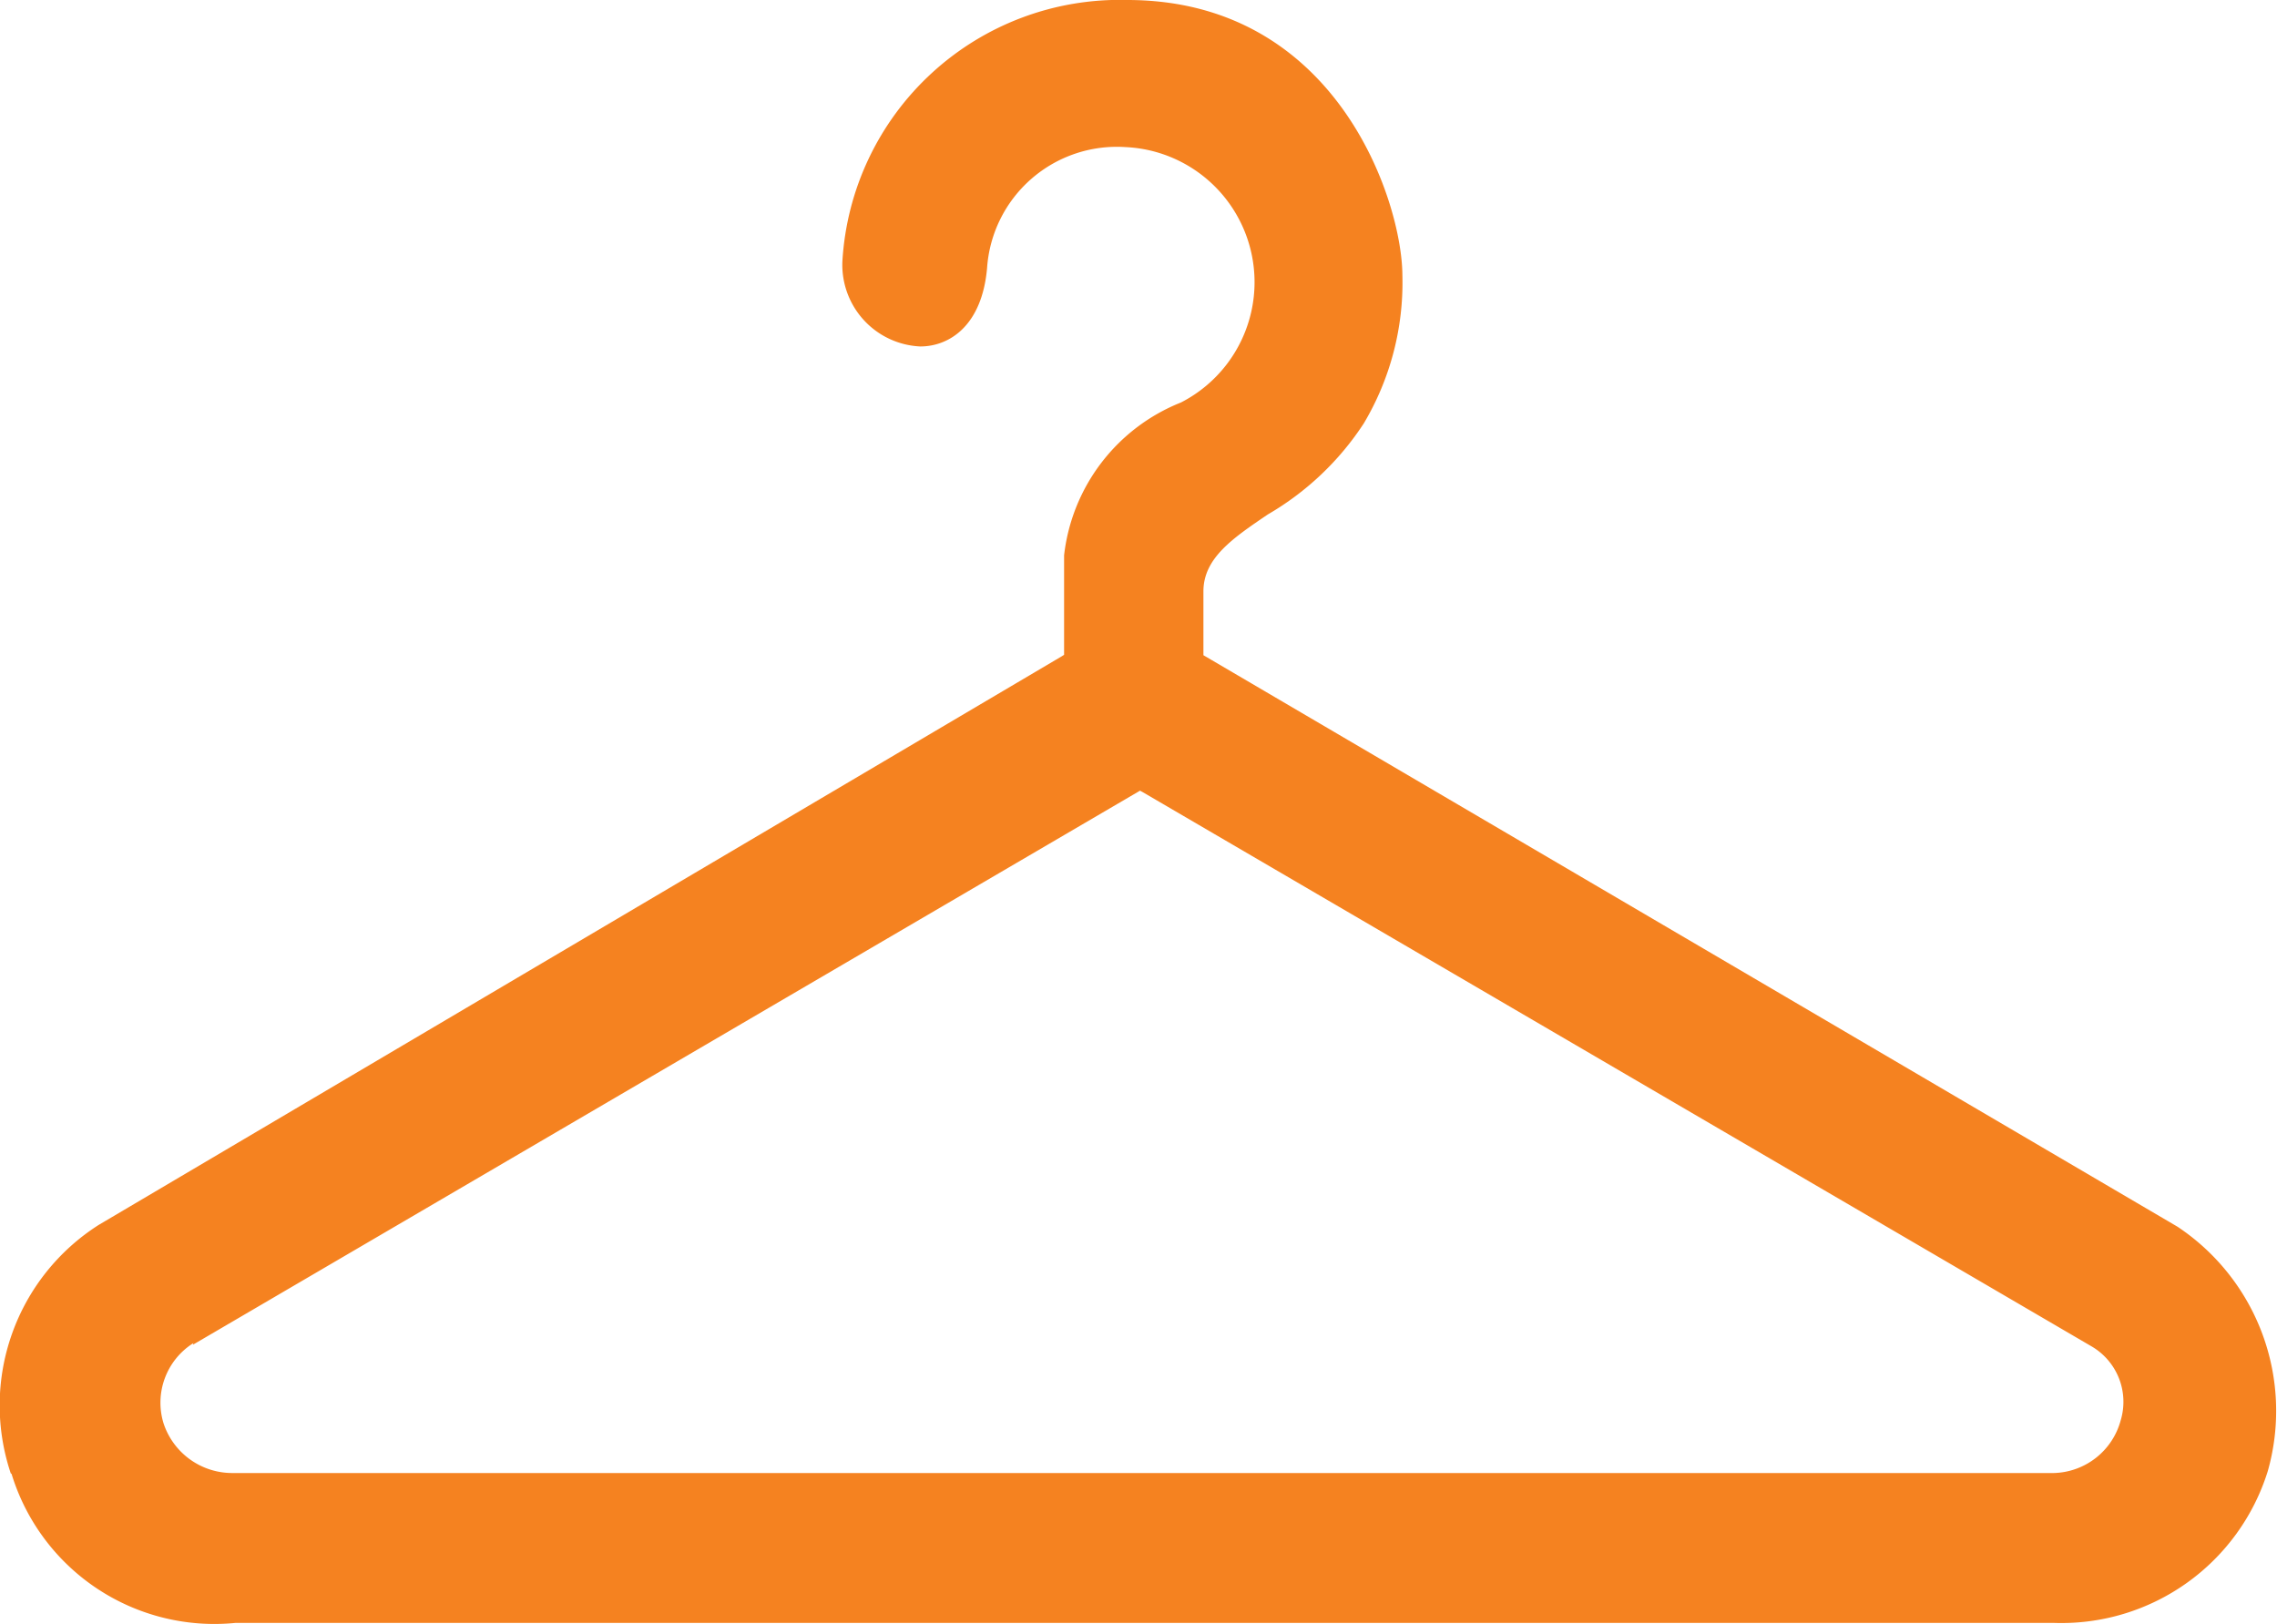<svg id="Capa_1" data-name="Capa 1" xmlns="http://www.w3.org/2000/svg" viewBox="0 0 170.29 121.45"><defs><style>.cls-1{fill:#f58220;}</style></defs><title>iconos</title><path id="Trazado_2317" data-name="Trazado 2317" class="cls-1" d="M.86,110.21A15.86,15.86,0,0,0,17.6,121.37h136a16.17,16.17,0,0,0,16-11.35,16.54,16.54,0,0,0-6.75-18.28L90,49V44.23c0-2.51,2.23-4,4.82-5.76a21.4,21.4,0,0,0,7.17-6.8,20.58,20.58,0,0,0,2.89-11.11C104.85,15.07,100,0,84.3,0A20.77,20.77,0,0,0,63,19.54a6.11,6.11,0,0,0,5.82,6.37c2.17,0,4.62-1.54,5-5.86A9.73,9.73,0,0,1,84.16,11h0a10.11,10.11,0,0,1,4.16,19.1,14,14,0,0,0-8.74,11.43v7.44l-.19.12-72,42.51a16,16,0,0,0-6.58,18.6m13.61-9.63L85.26,59.13l.2.11,70.93,41.43a4.8,4.8,0,0,1,2.21,5.55,5.32,5.32,0,0,1-5,3.94H17.43a5.41,5.41,0,0,1-5.2-3.72,5.26,5.26,0,0,1,2.24-6"/></svg>
